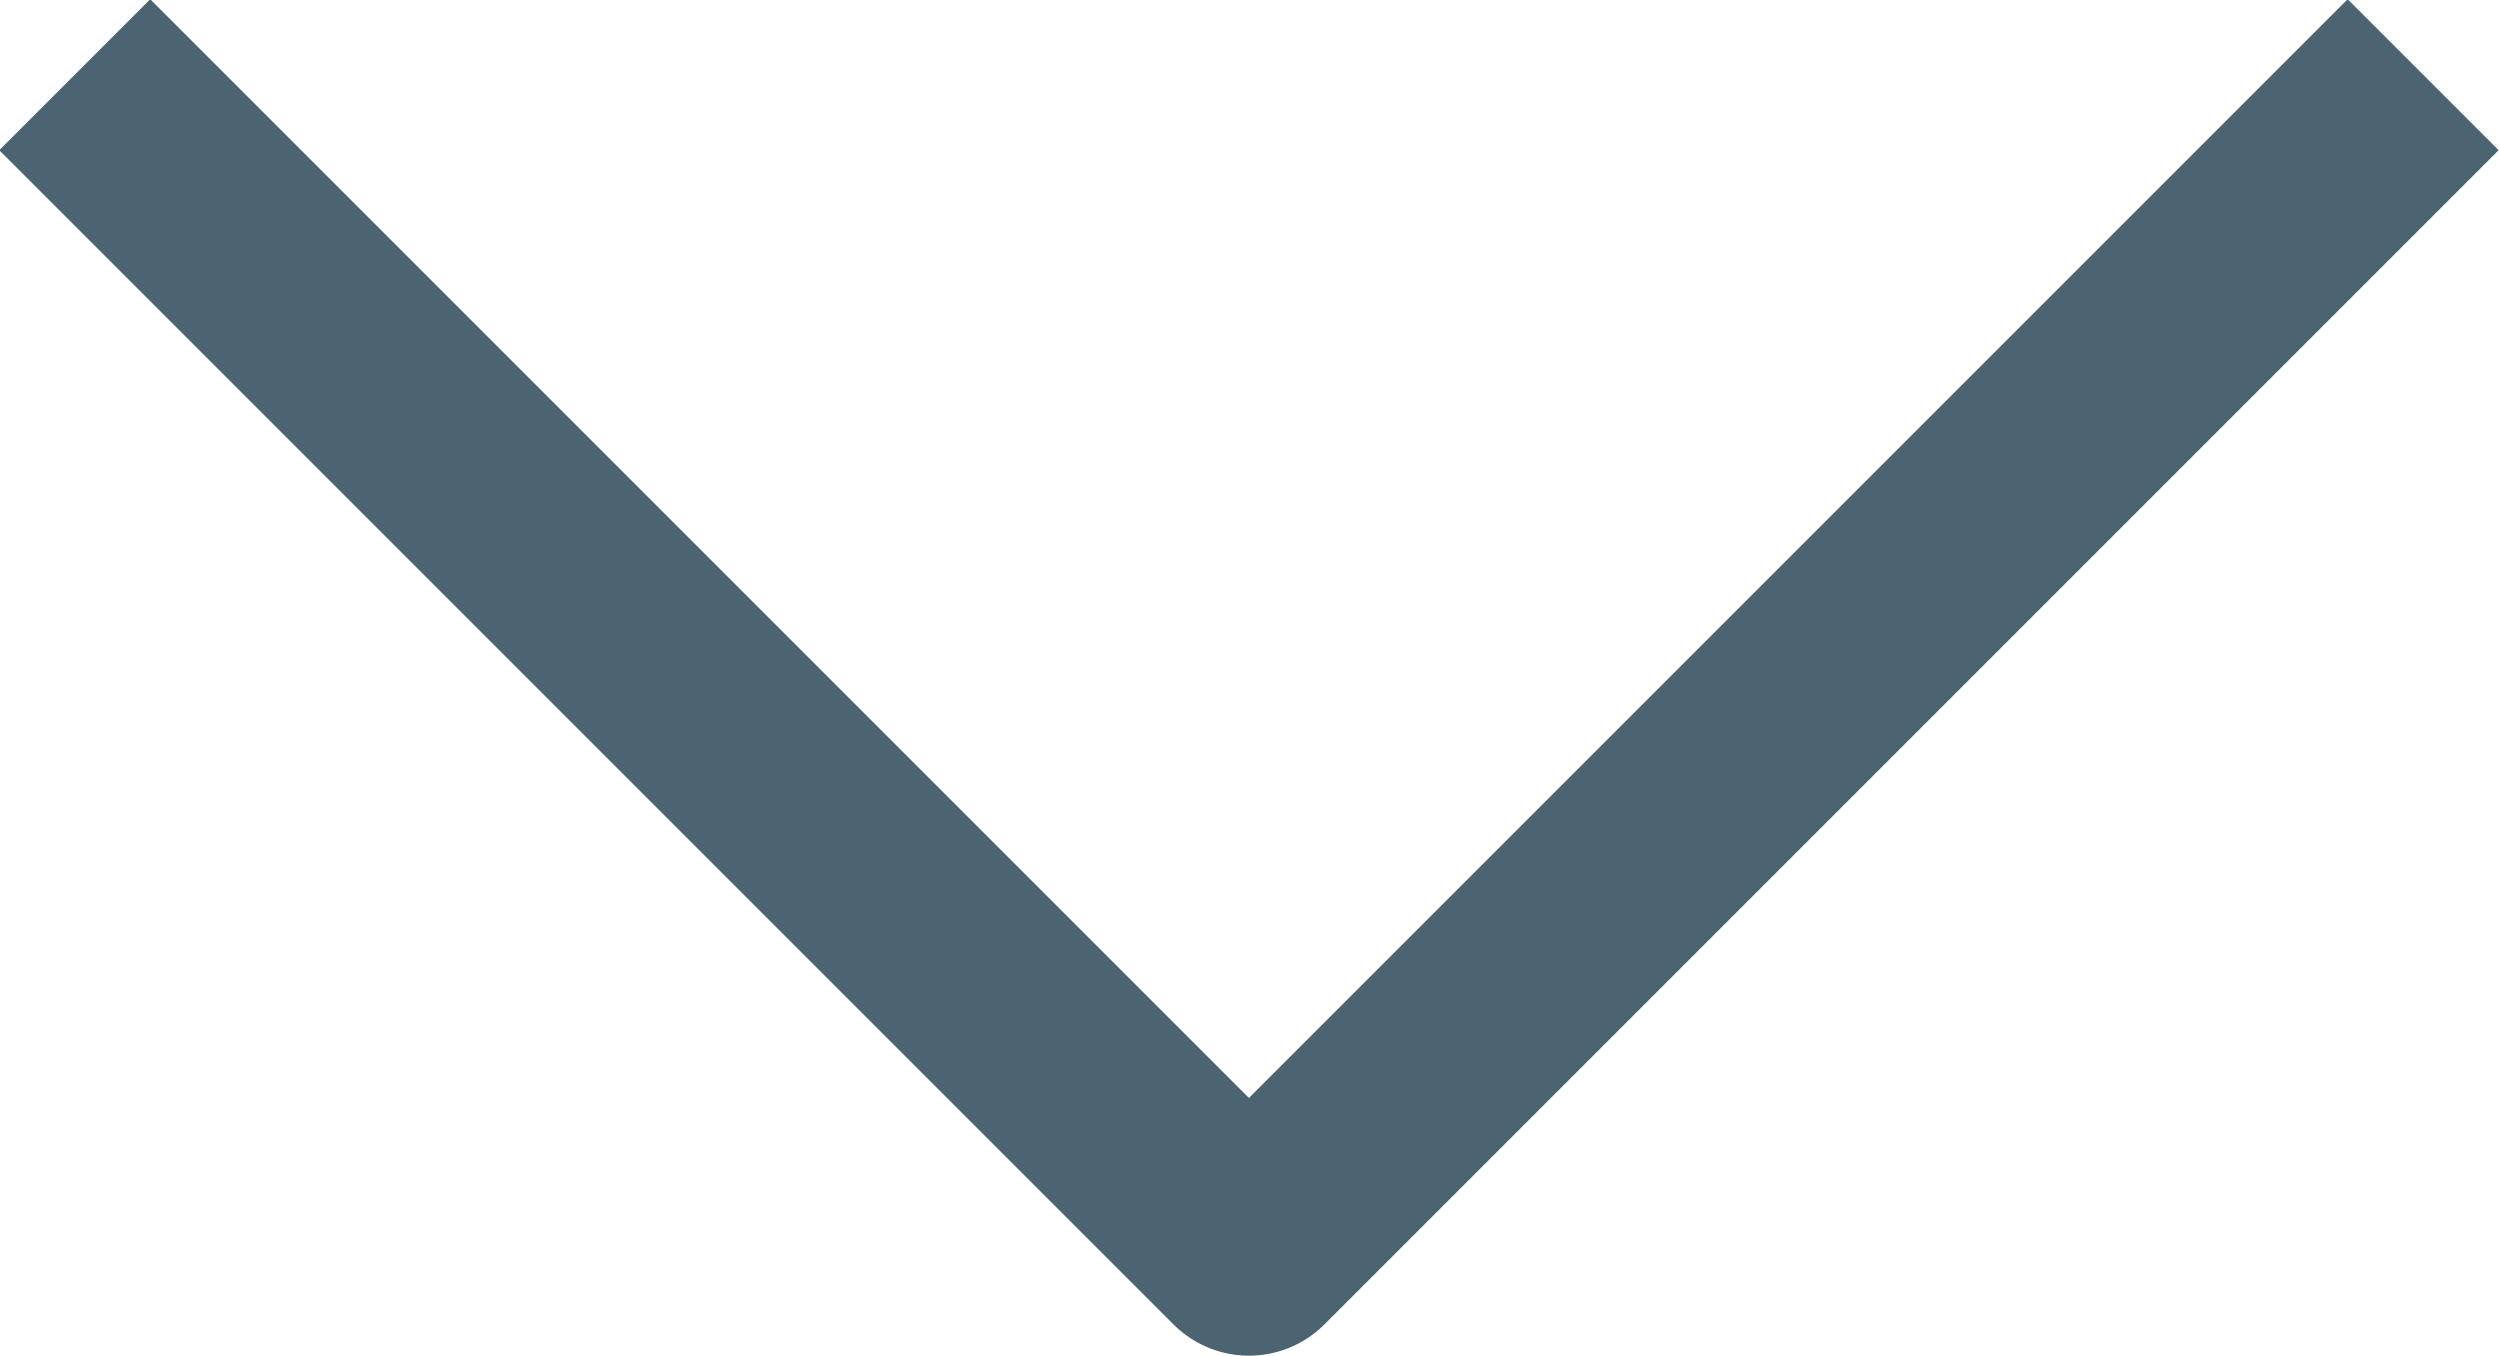 <svg id="Layer_1" data-name="Layer 1" xmlns="http://www.w3.org/2000/svg" viewBox="0 0 11.71 6.35"><title>chevron_16x16</title><polyline points="0.35 0.35 5.85 5.85 11.35 0.35" fill="none" stroke="#4c6472" stroke-linejoin="round"/></svg>